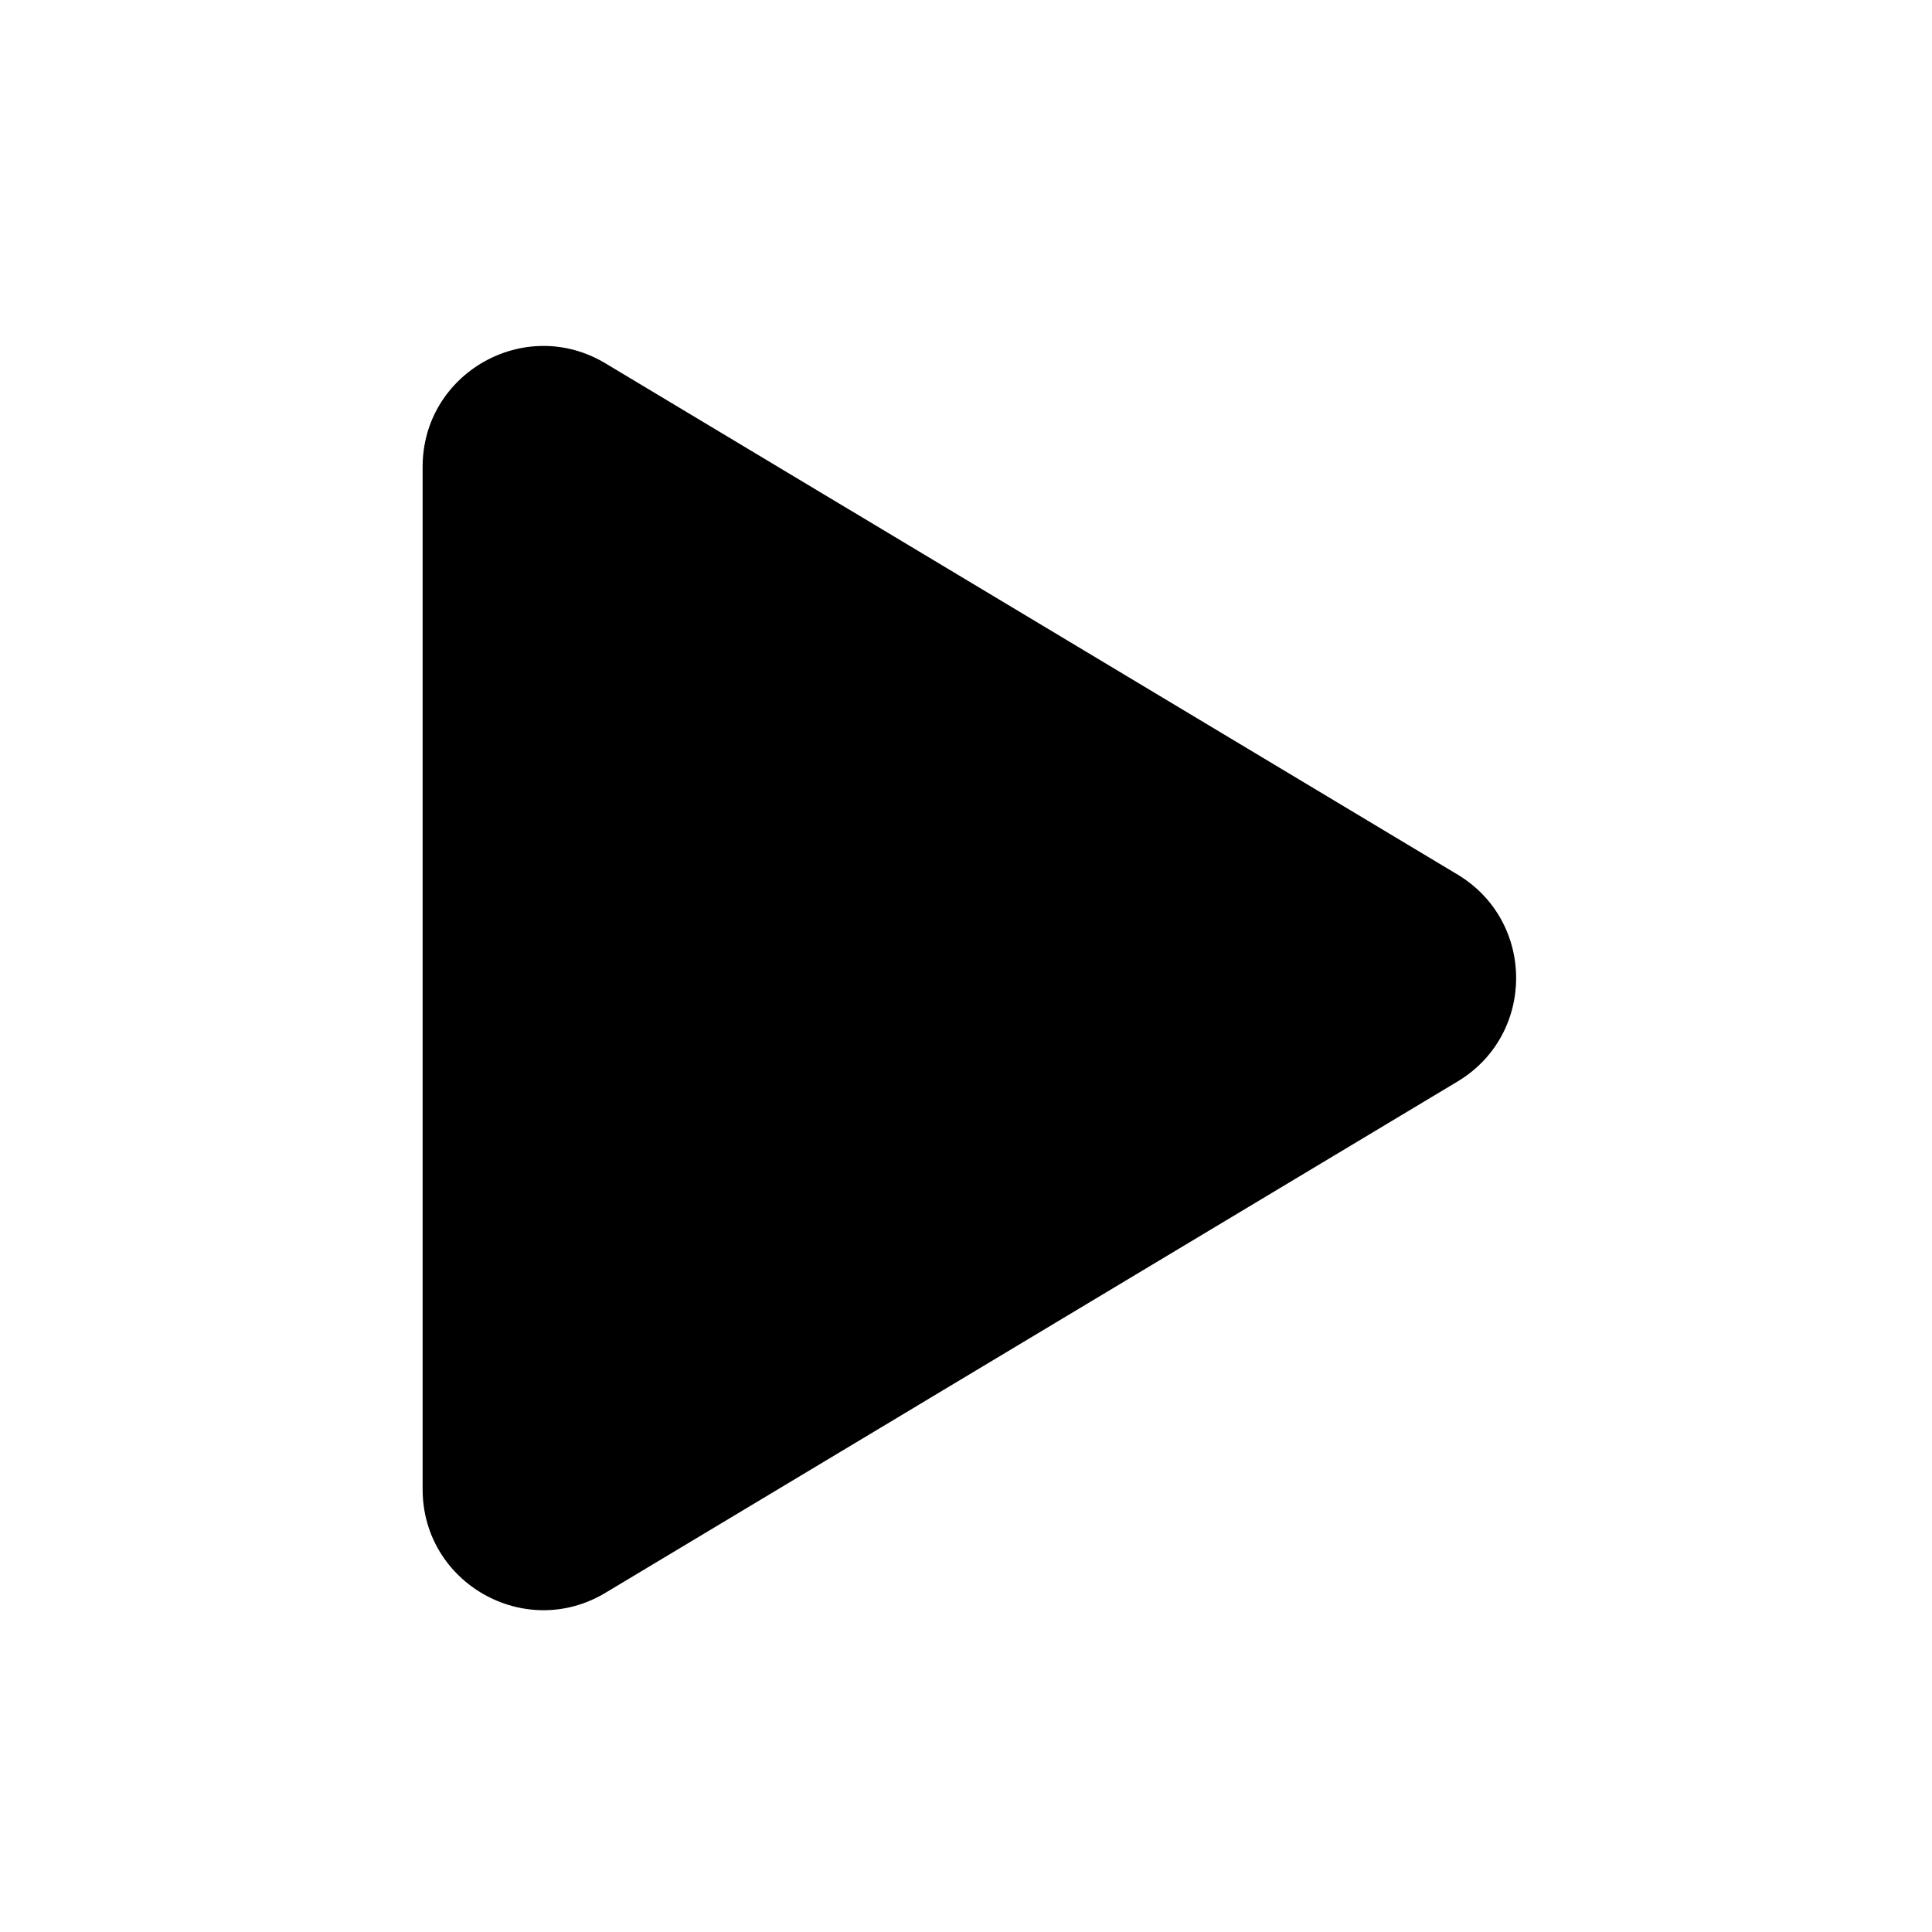 <svg width="16" height="16" viewBox="0 0 16 16" fill="none" xmlns="http://www.w3.org/2000/svg">
<path d="M12.07 7.242L5.014 3.009C4.348 2.609 3.5 3.089 3.5 3.866V12.334C3.5 13.111 4.348 13.591 5.014 13.191L12.07 8.957C12.718 8.569 12.718 7.631 12.07 7.242Z" fill="currentColor"/>
</svg>

